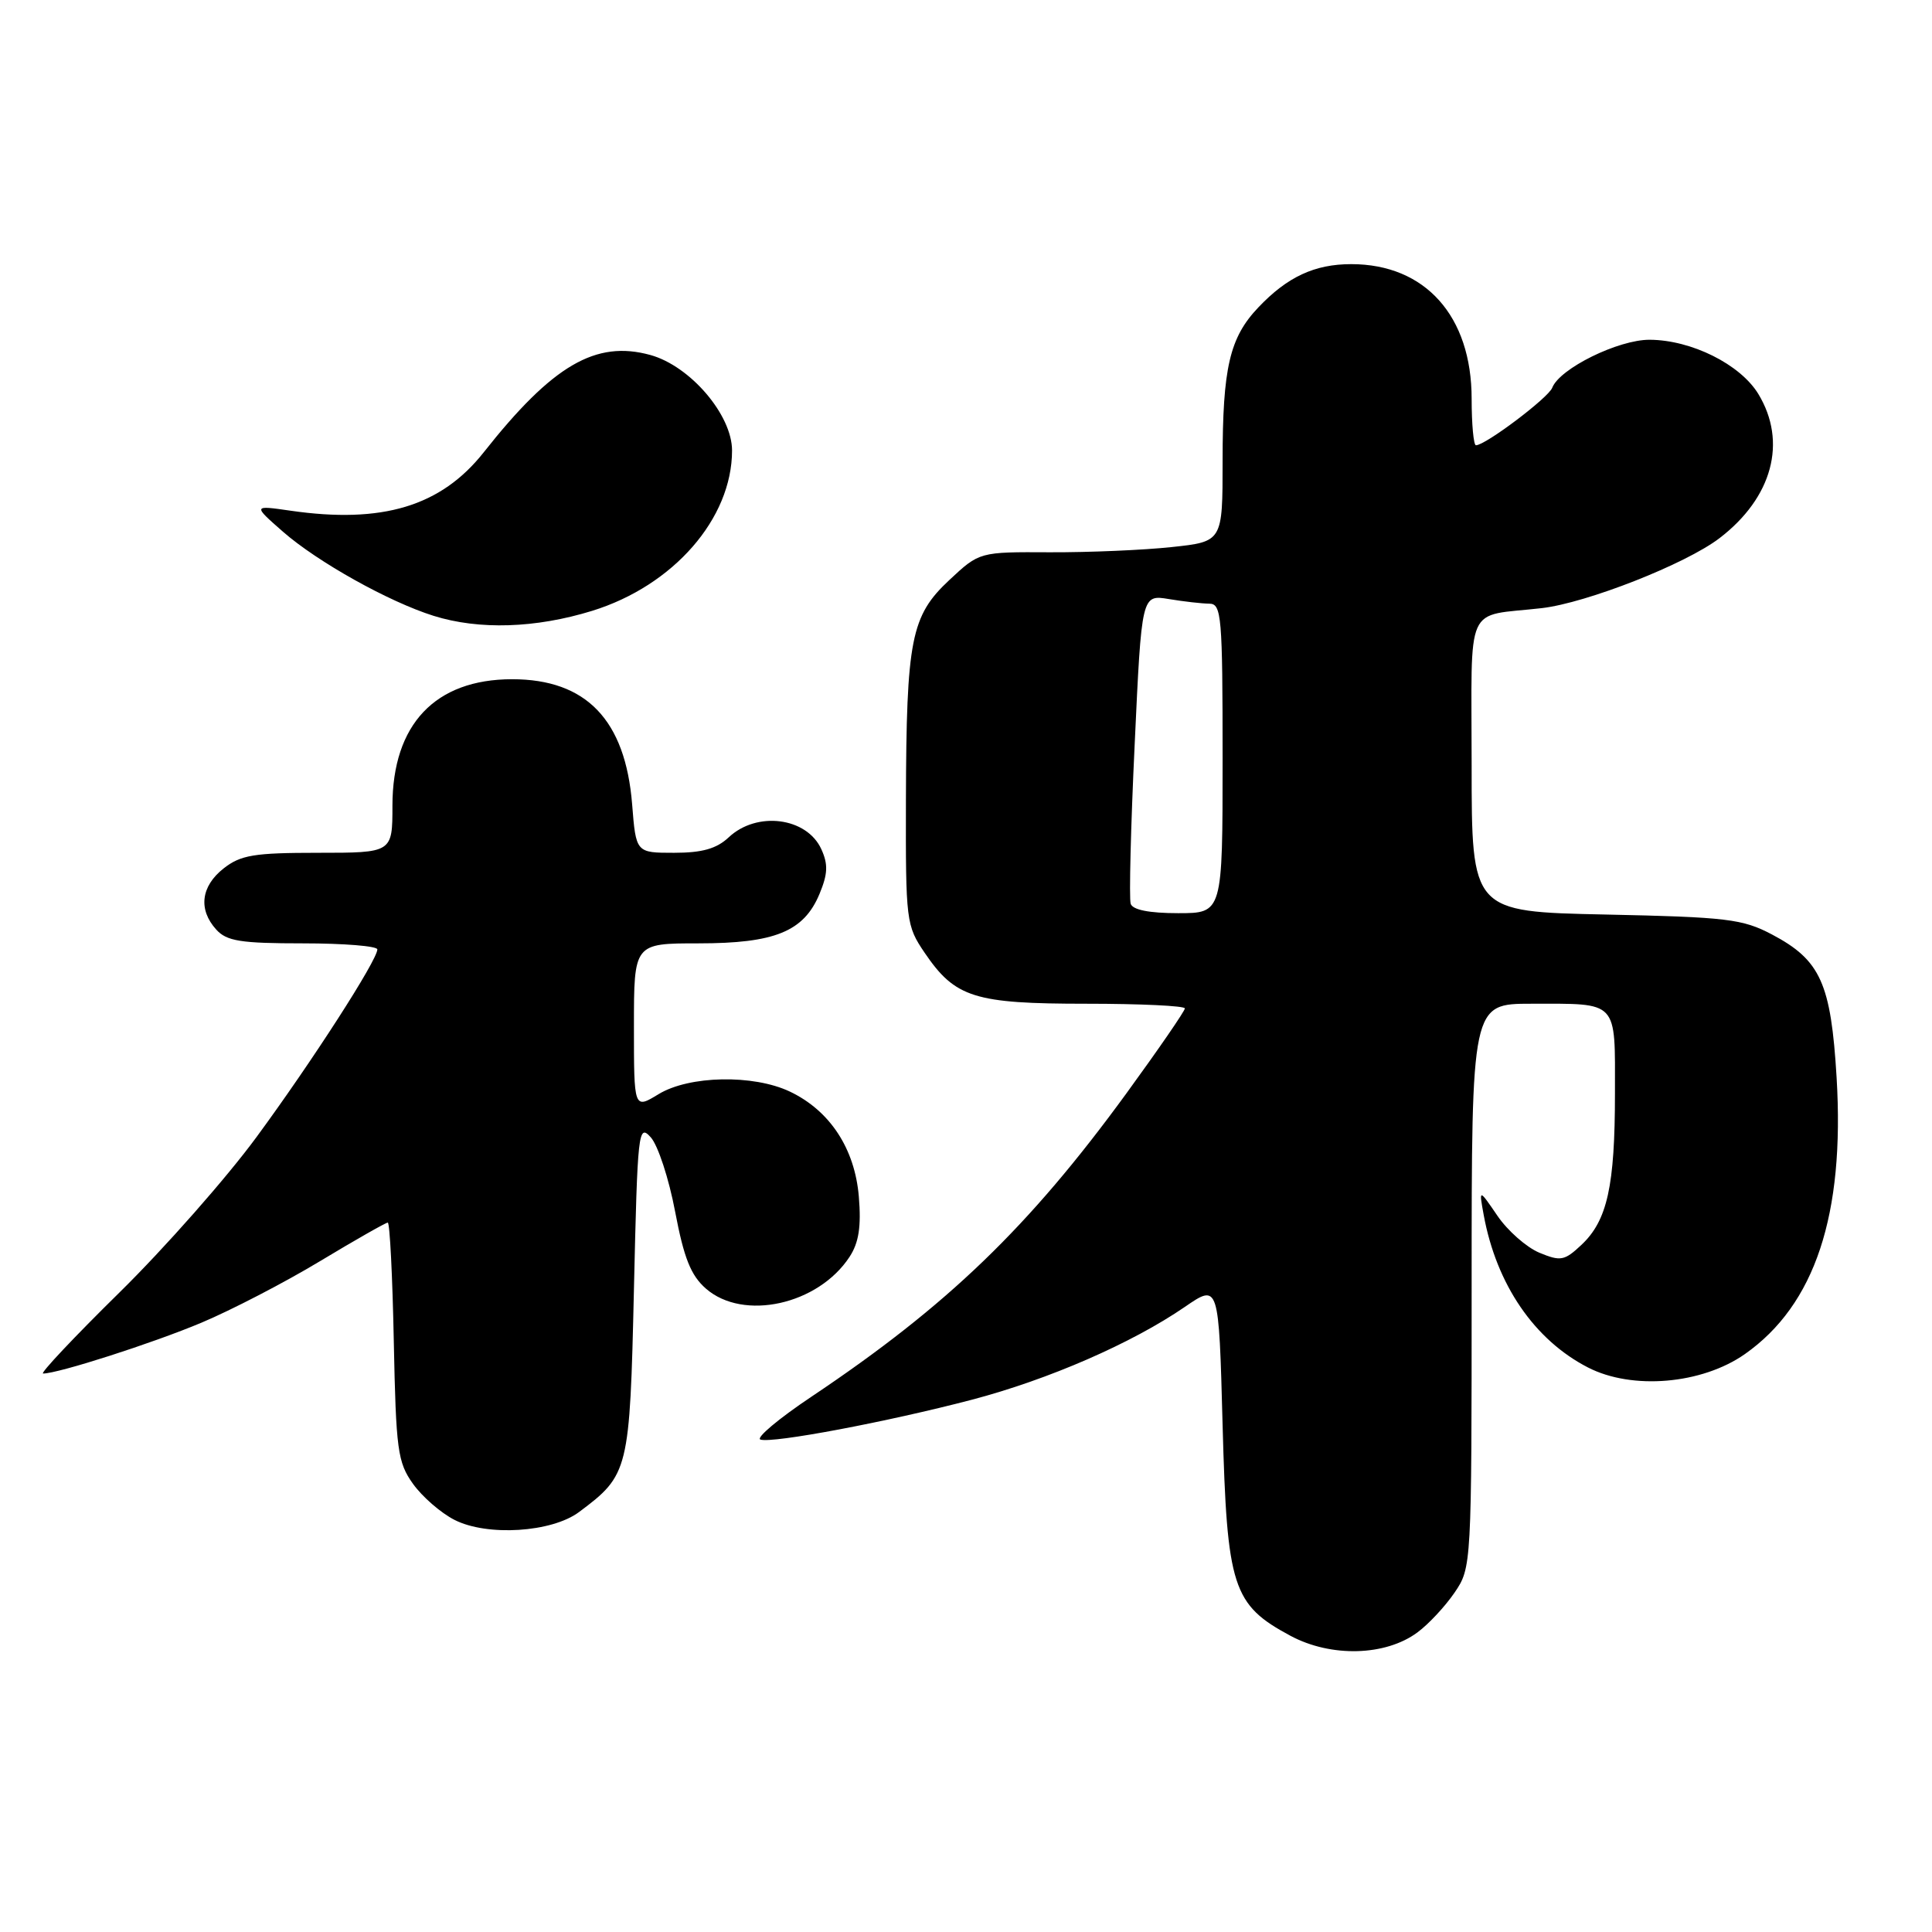 <?xml version="1.0" encoding="UTF-8" standalone="no"?>
<!DOCTYPE svg PUBLIC "-//W3C//DTD SVG 1.1//EN" "http://www.w3.org/Graphics/SVG/1.1/DTD/svg11.dtd" >
<svg xmlns="http://www.w3.org/2000/svg" xmlns:xlink="http://www.w3.org/1999/xlink" version="1.1" viewBox="0 0 256 256">
 <g >
 <path fill="currentColor"
d=" M 187.82 216.30 C 189.30 215.21 191.51 212.83 192.75 211.01 C 194.98 207.73 195.00 207.44 195.00 170.35 C 195.00 133.00 195.00 133.00 202.92 133.00 C 214.52 133.00 214.00 132.44 213.99 144.86 C 213.99 157.17 212.98 161.73 209.54 164.96 C 207.30 167.06 206.79 167.16 203.97 165.99 C 202.27 165.28 199.77 163.08 198.42 161.10 C 195.96 157.50 195.96 157.50 196.60 161.00 C 198.29 170.21 203.31 177.55 210.42 181.20 C 216.28 184.21 225.51 183.42 231.21 179.42 C 240.50 172.89 244.45 160.97 243.36 142.78 C 242.61 130.27 241.23 127.22 234.79 123.82 C 230.90 121.77 228.84 121.52 212.75 121.18 C 195.00 120.81 195.00 120.81 195.00 101.42 C 195.00 79.41 193.95 81.77 204.30 80.58 C 210.25 79.89 223.35 74.74 227.83 71.32 C 234.86 65.95 236.85 58.55 232.98 52.19 C 230.58 48.27 224.13 45.05 218.59 45.02 C 214.44 45.00 206.66 48.83 205.68 51.38 C 205.17 52.71 196.83 59.00 195.57 59.00 C 195.26 59.00 195.00 56.23 195.00 52.84 C 195.00 41.88 188.85 35.00 179.05 35.00 C 174.20 35.00 170.58 36.68 166.73 40.74 C 162.93 44.74 162.00 48.73 162.00 61.13 C 162.00 71.77 162.00 71.77 155.25 72.49 C 151.54 72.89 144.29 73.20 139.14 73.18 C 129.78 73.13 129.78 73.13 125.80 76.85 C 120.71 81.60 120.10 84.68 120.04 106.02 C 120.00 122.07 120.07 122.64 122.53 126.26 C 126.57 132.20 129.11 133.00 143.95 133.00 C 151.13 133.00 157.00 133.28 157.00 133.62 C 157.00 133.96 153.52 139.02 149.26 144.87 C 136.33 162.61 125.54 173.01 107.55 185.05 C 103.18 187.97 100.12 190.54 100.76 190.75 C 102.35 191.28 117.57 188.41 128.78 185.47 C 138.93 182.80 149.98 177.99 157.00 173.17 C 161.50 170.08 161.50 170.08 162.00 188.79 C 162.58 210.36 163.31 212.63 171.01 216.76 C 176.38 219.63 183.59 219.44 187.82 216.30 Z  M 76.73 200.35 C 83.32 195.43 83.45 194.90 84.00 170.82 C 84.48 149.84 84.58 148.87 86.23 150.70 C 87.18 151.75 88.64 156.19 89.46 160.56 C 90.63 166.72 91.54 169.00 93.54 170.75 C 98.50 175.08 108.41 172.89 112.57 166.54 C 113.80 164.66 114.13 162.53 113.80 158.56 C 113.27 152.19 109.96 147.16 104.66 144.64 C 99.81 142.34 91.31 142.51 87.25 144.99 C 84.00 146.97 84.00 146.97 84.00 135.99 C 84.00 125.00 84.00 125.00 92.55 125.00 C 102.66 125.00 106.50 123.44 108.58 118.47 C 109.69 115.80 109.75 114.54 108.83 112.52 C 106.90 108.29 100.28 107.45 96.56 110.95 C 94.95 112.46 93.04 113.00 89.32 113.00 C 84.27 113.00 84.27 113.00 83.76 106.56 C 82.86 95.39 77.68 90.00 67.85 90.00 C 57.66 90.01 52.01 95.98 52.00 106.75 C 52.00 113.00 52.00 113.00 42.13 113.00 C 33.67 113.00 31.90 113.29 29.63 115.07 C 26.62 117.44 26.25 120.52 28.65 123.17 C 30.04 124.71 31.89 125.00 40.15 125.00 C 45.57 125.00 50.00 125.36 50.00 125.80 C 50.00 127.22 41.37 140.63 33.98 150.68 C 30.01 156.08 21.85 165.34 15.84 171.25 C 9.83 177.16 5.27 182.00 5.71 182.00 C 7.71 182.00 20.21 177.99 26.70 175.26 C 30.65 173.60 37.71 169.94 42.39 167.12 C 47.07 164.30 51.12 162.00 51.38 162.00 C 51.65 162.00 52.01 169.09 52.18 177.75 C 52.47 192.13 52.69 193.77 54.72 196.61 C 55.94 198.32 58.41 200.47 60.22 201.39 C 64.54 203.60 73.11 203.06 76.73 200.35 Z  M 78.46 80.94 C 89.23 77.61 97.00 68.71 97.00 59.69 C 97.00 54.98 91.46 48.50 86.18 47.04 C 78.94 45.04 73.21 48.39 64.09 59.94 C 58.44 67.08 50.67 69.43 38.50 67.67 C 33.50 66.95 33.50 66.95 37.50 70.46 C 42.09 74.47 51.52 79.74 57.45 81.60 C 63.48 83.49 70.97 83.25 78.46 80.94 Z  M 149.82 119.75 C 149.60 119.06 149.83 109.56 150.35 98.64 C 151.27 78.78 151.27 78.78 154.89 79.38 C 156.87 79.71 159.29 79.98 160.25 79.99 C 161.86 80.00 162.00 81.65 162.00 100.50 C 162.00 121.00 162.00 121.00 156.11 121.00 C 152.27 121.00 150.07 120.56 149.82 119.75 Z "/>
</g>
</svg>